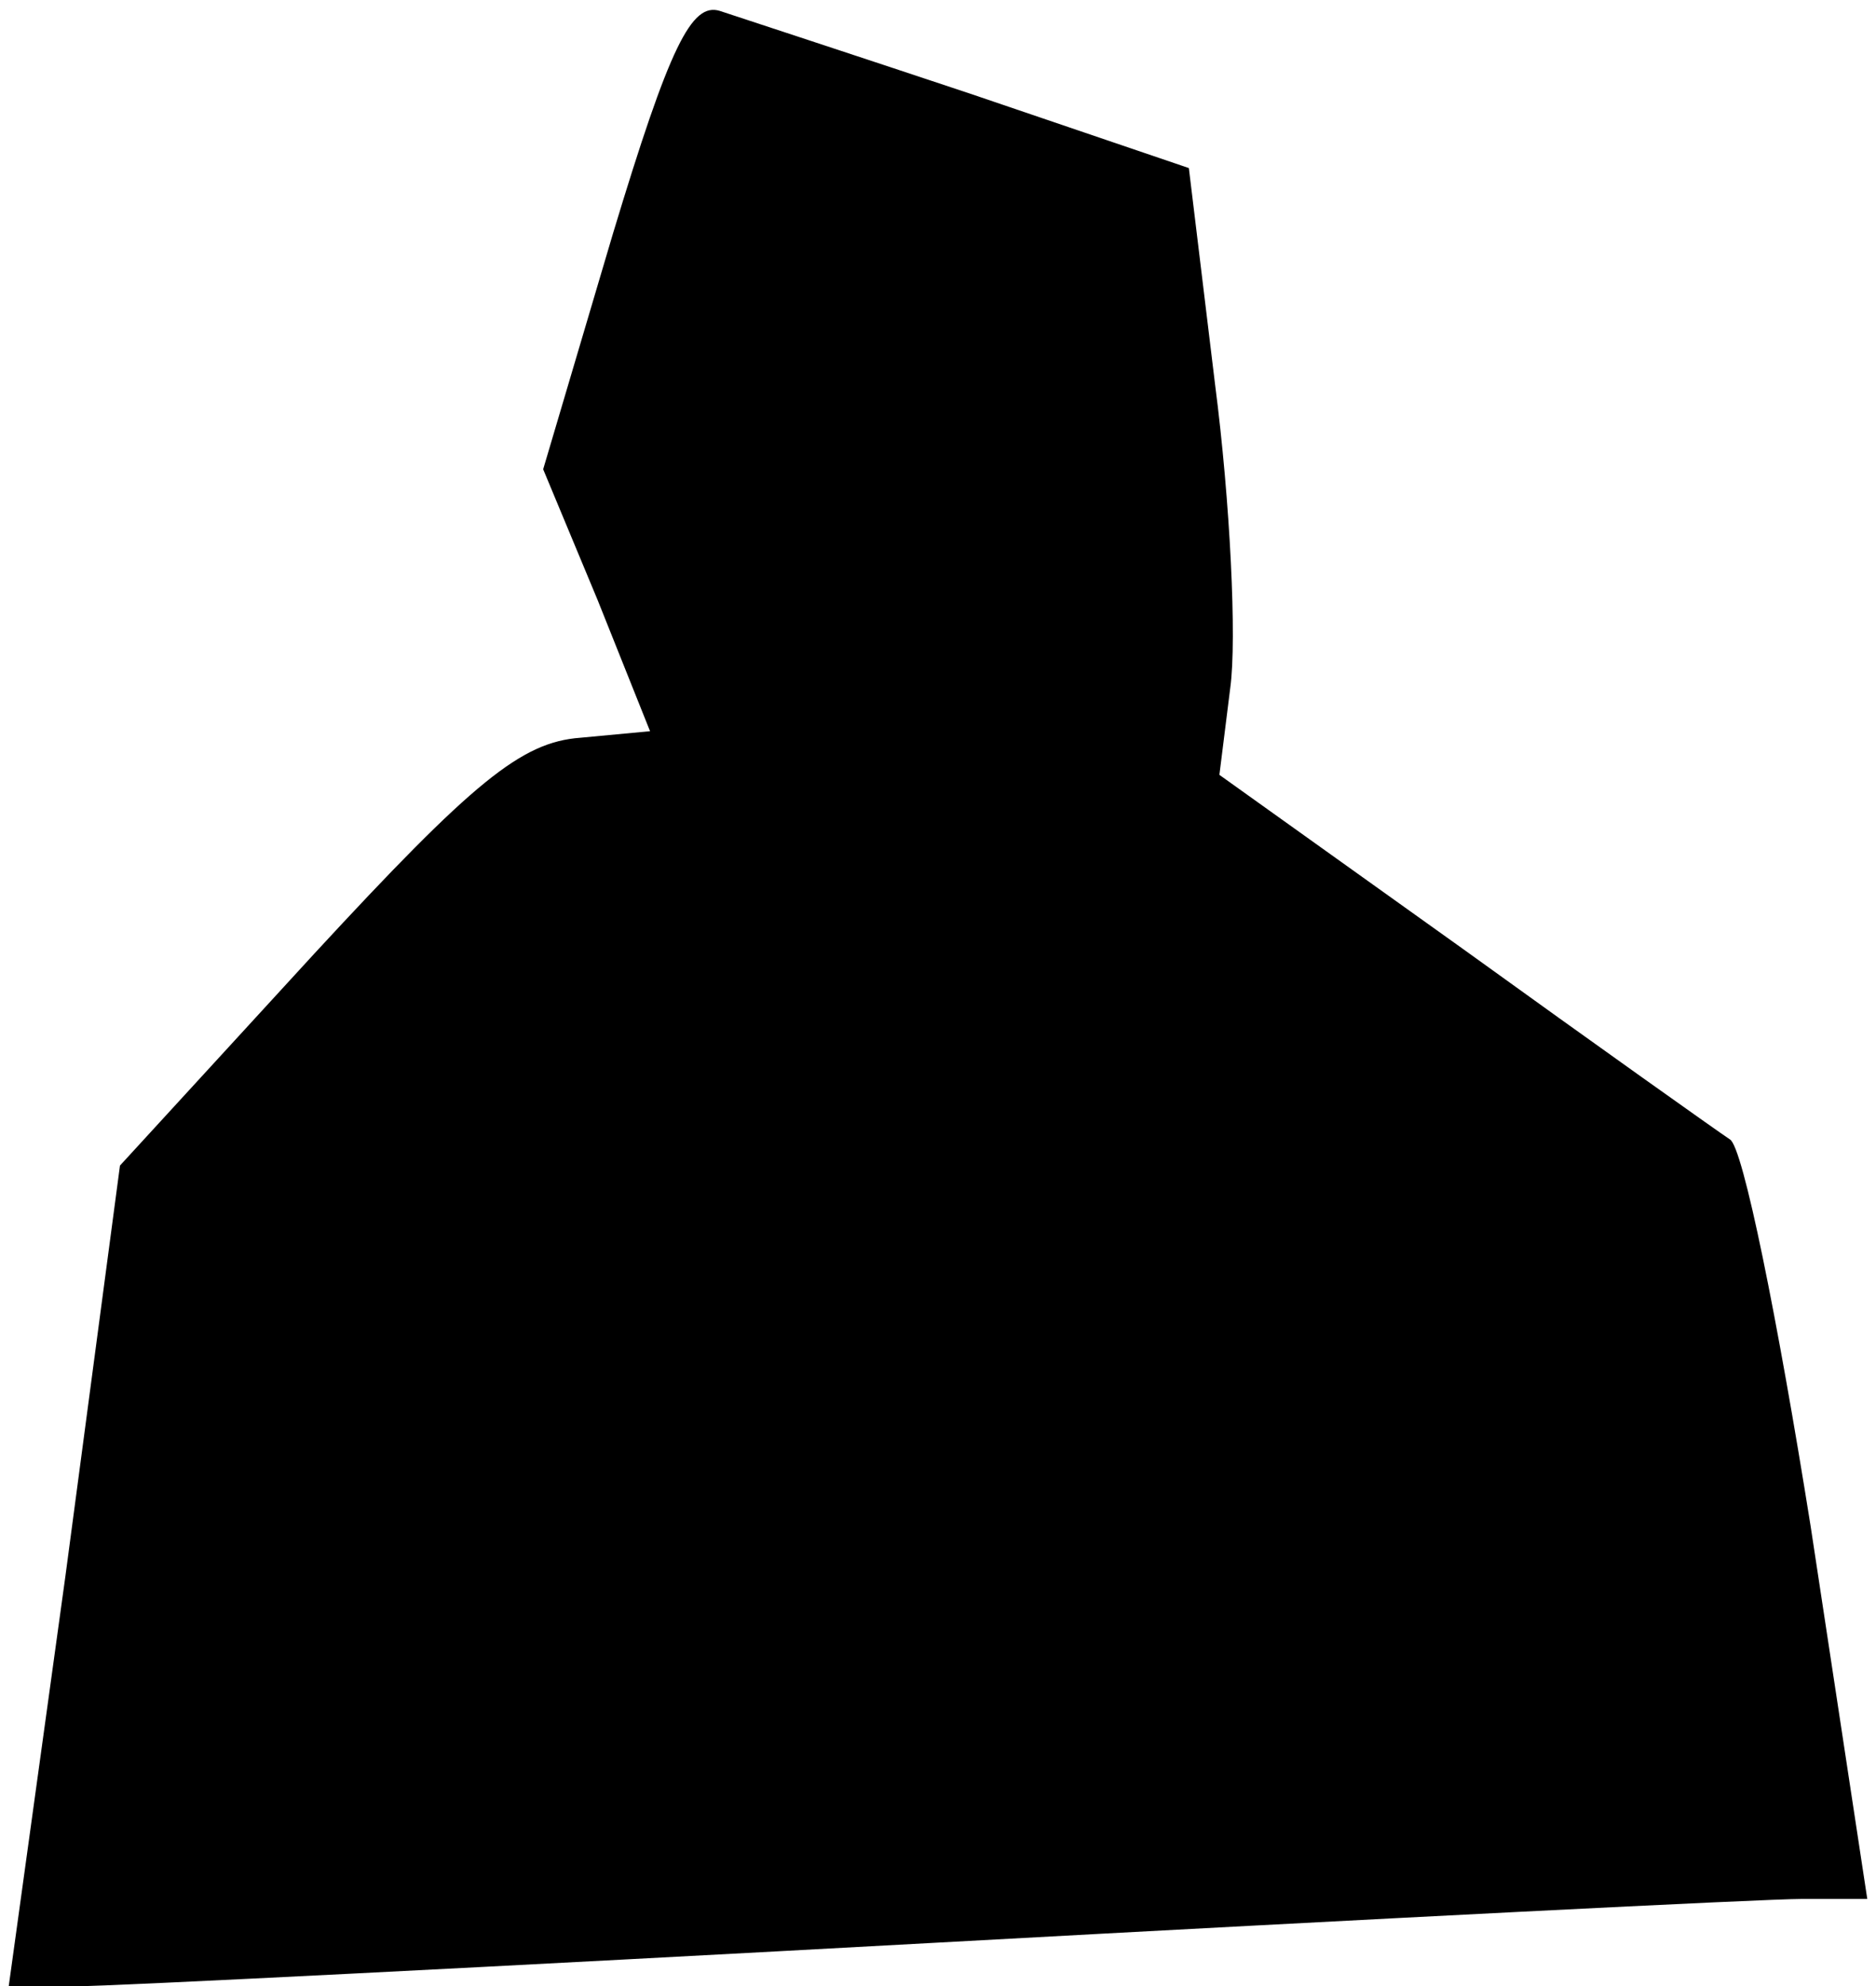 <?xml version="1.0" standalone="no"?>
<!DOCTYPE svg PUBLIC "-//W3C//DTD SVG 20010904//EN"
 "http://www.w3.org/TR/2001/REC-SVG-20010904/DTD/svg10.dtd">
<svg version="1.0" xmlns="http://www.w3.org/2000/svg"
 width="86pt" height="91pt" viewBox="0 0 86 91"
 preserveAspectRatio="xMidYMid meet">
<g transform="translate(0,91) scale(0.1,-0.1)"
fill="#000000" stroke="none">
<path fill="#000000" stroke="none" d="M281 803 l-32 -108 25 -60 24 -60 -32
-3 c-27 -2 -49 -20 -122 -99 l-89 -97 -25 -188 -26 -188 31 0 c16 0 194 9 395
20 201 11 379 20 396 20 l30 0 -26 171 c-15 94 -31 174 -37 177 -6 4 -61 43
-122 87 l-112 80 5 40 c3 22 0 85 -7 139 l-12 99 -100 34 c-54 18 -106 35
-115 38 -13 4 -23 -16 -49 -102z"/>
</g>
</svg>
